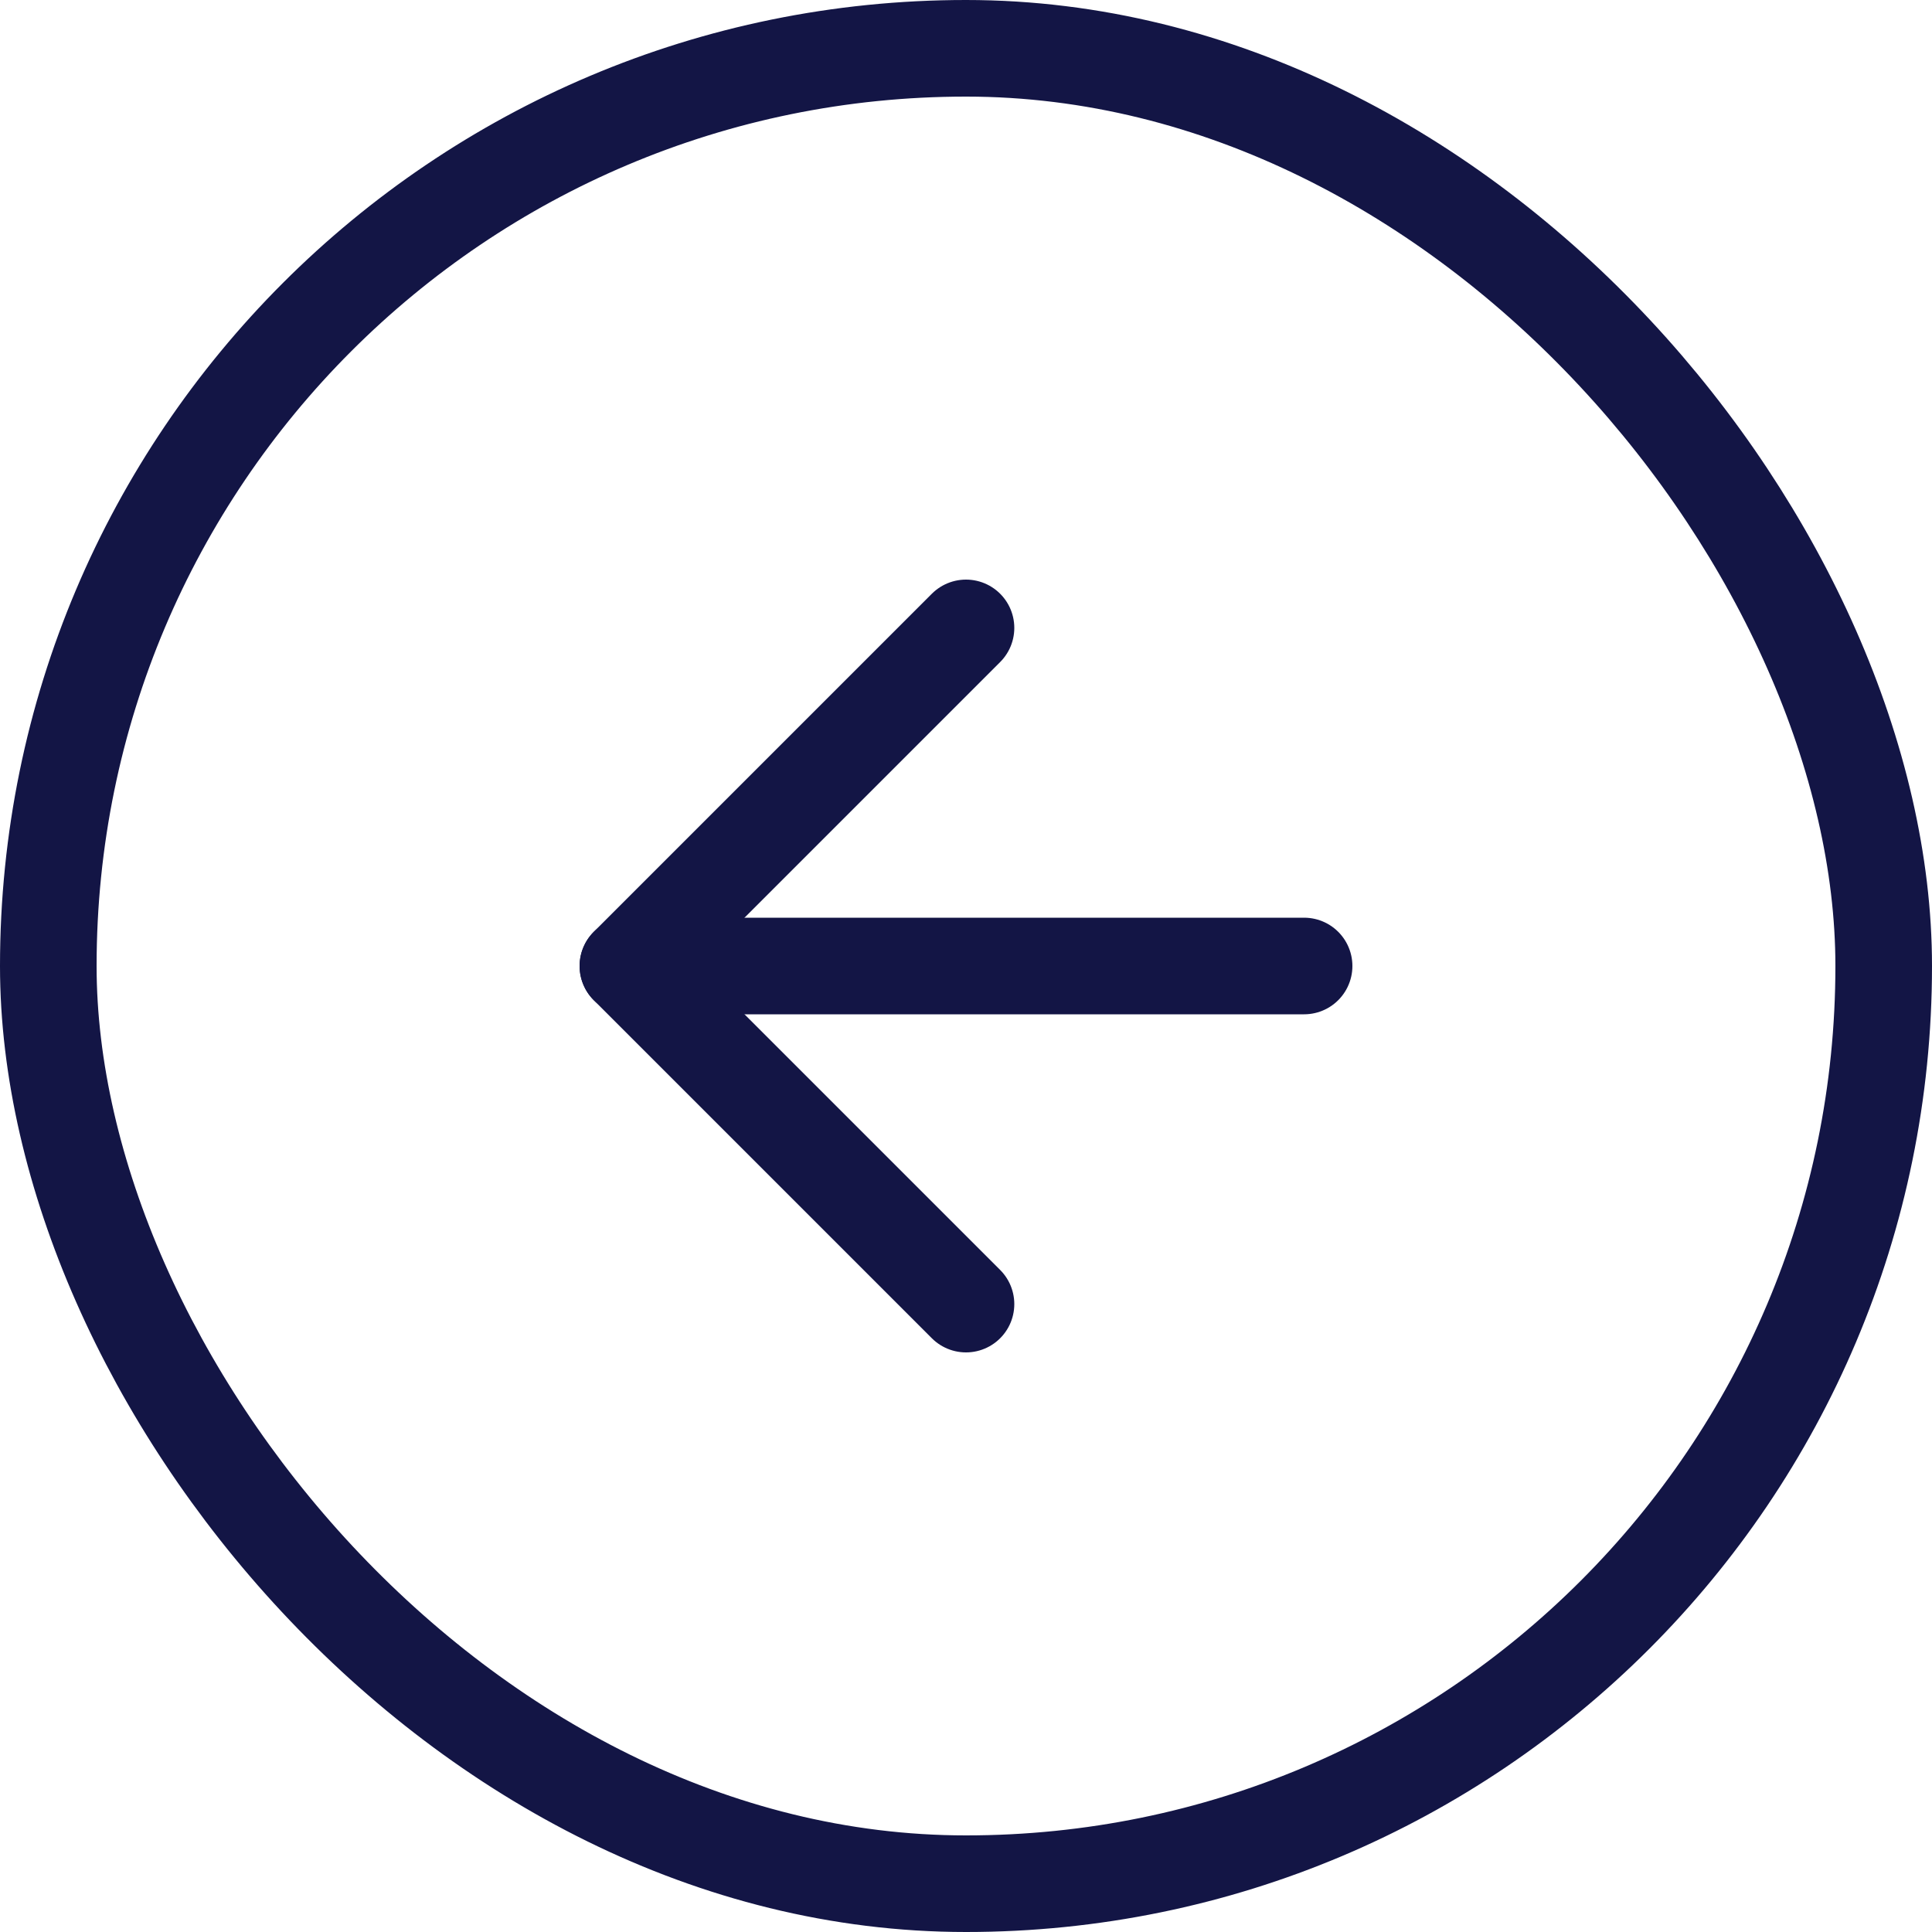 <svg width="40" height="40" viewBox="0 0 40 40" fill="none" xmlns="http://www.w3.org/2000/svg">
<path d="M27 20L13 20" stroke="#131545" stroke-width="2" stroke-linecap="round" stroke-linejoin="round"/>
<path d="M20 27L13 20L20 13" stroke="#131545" stroke-width="2" stroke-linecap="round" stroke-linejoin="round"/>
<rect x="39" y="39" width="38" height="38" rx="19" transform="rotate(-180 39 39)" stroke="#131545" stroke-width="2"/>
</svg>
